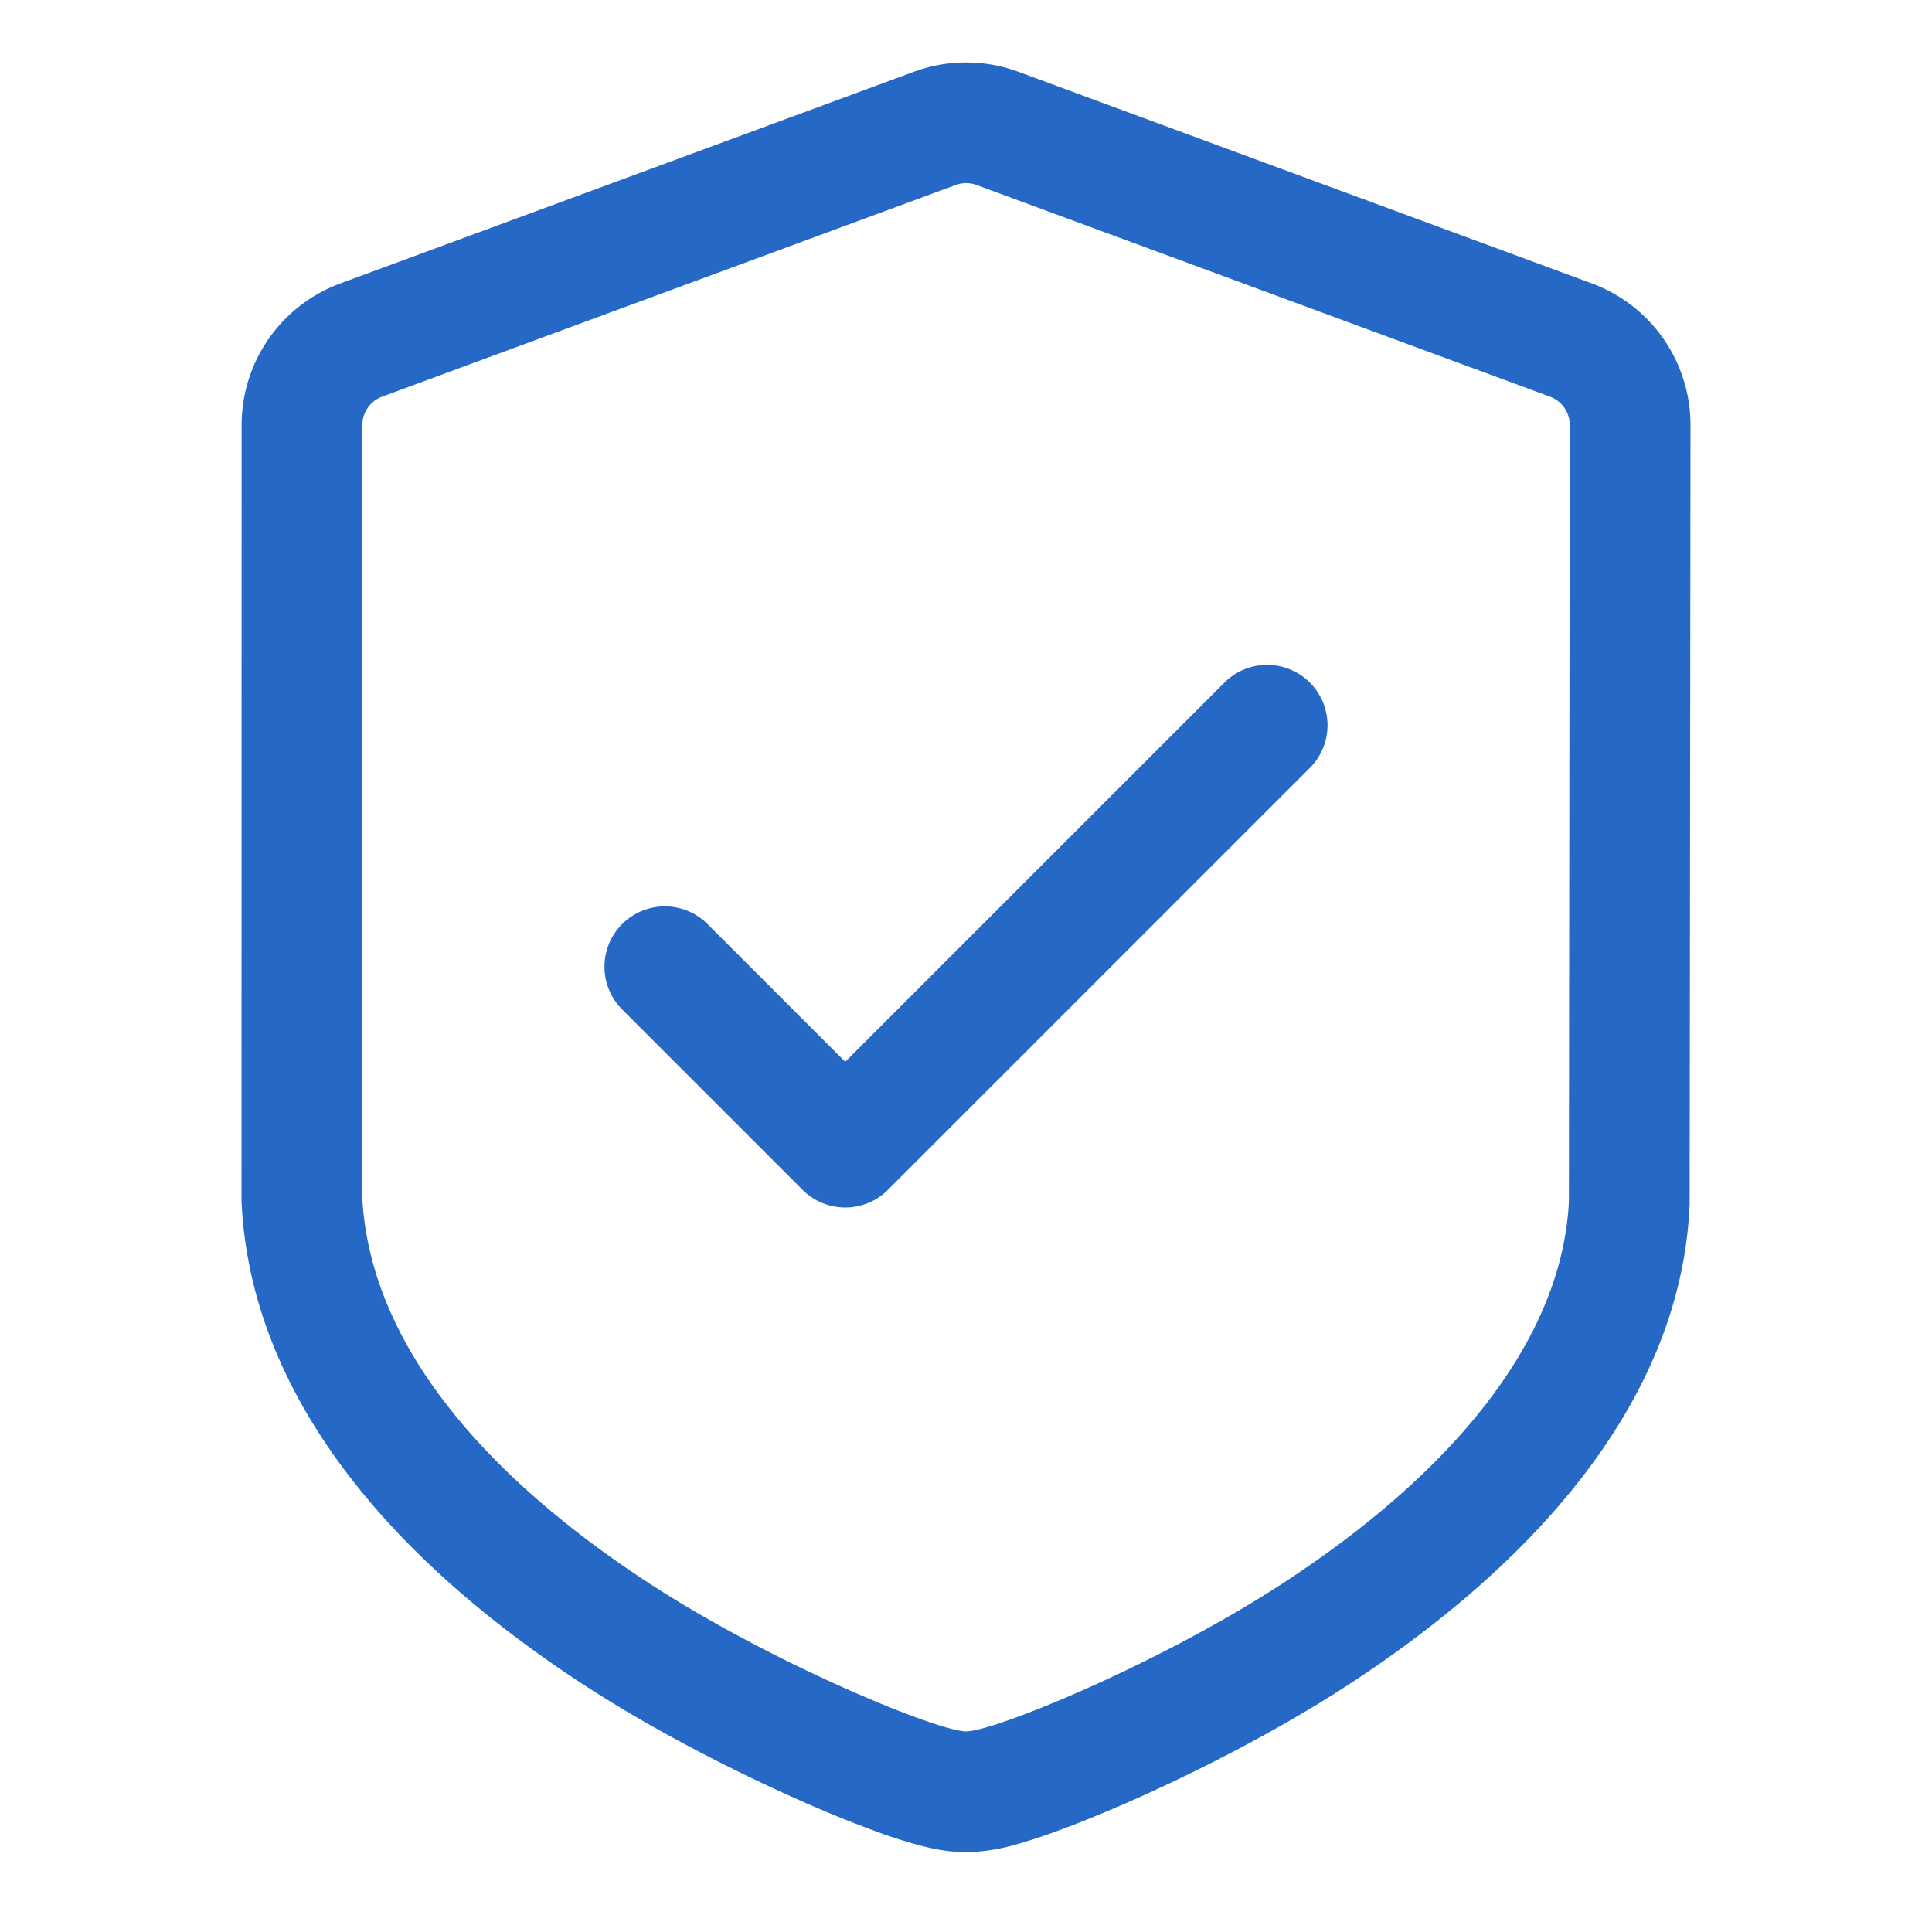<svg xmlns="http://www.w3.org/2000/svg" fill="none" viewBox="0 0 32 32" class="acv-icon"><path fill="#2668C5" fill-rule="evenodd" d="M4 19.88 4.002 7.04a2.5 2.5 0 0 1 1.634-2.345l9.5-3.506a2.5 2.5 0 0 1 1.731 0l9.498 3.505A2.5 2.5 0 0 1 28 7.041l-.014 12.91-.003.048c-.157 3.221-2.588 5.913-5.664 7.915-1.127.733-2.414 1.391-3.473 1.865-.532.238-1.03.44-1.446.588-.206.073-.412.14-.603.192a3.12 3.12 0 0 1-.795.119c-.345 0-.66-.083-.795-.12a8.198 8.198 0 0 1-.604-.19 20.33 20.33 0 0 1-1.446-.589c-1.06-.474-2.347-1.132-3.475-1.865-3.09-2.01-5.513-4.702-5.68-7.983L4 19.881Zm2-.05.002-12.79a.5.5 0 0 1 .327-.47l9.5-3.506a.5.5 0 0 1 .346 0l9.498 3.506a.5.5 0 0 1 .327.47l-.014 12.86c-.11 2.244-1.855 4.448-4.758 6.337-2.032 1.323-4.757 2.44-5.226 2.44-.47 0-3.196-1.117-5.23-2.44C7.868 24.347 6.118 22.142 6 19.83Z" clip-rule="evenodd"/><path fill="#2668C5" d="M20.293 11.293a1 1 0 0 1 1.414 1.414l-7 7a1 1 0 0 1-1.414 0l-3-3a1 1 0 0 1 1.414-1.414L14 17.586l6.293-6.293Z"/></svg>